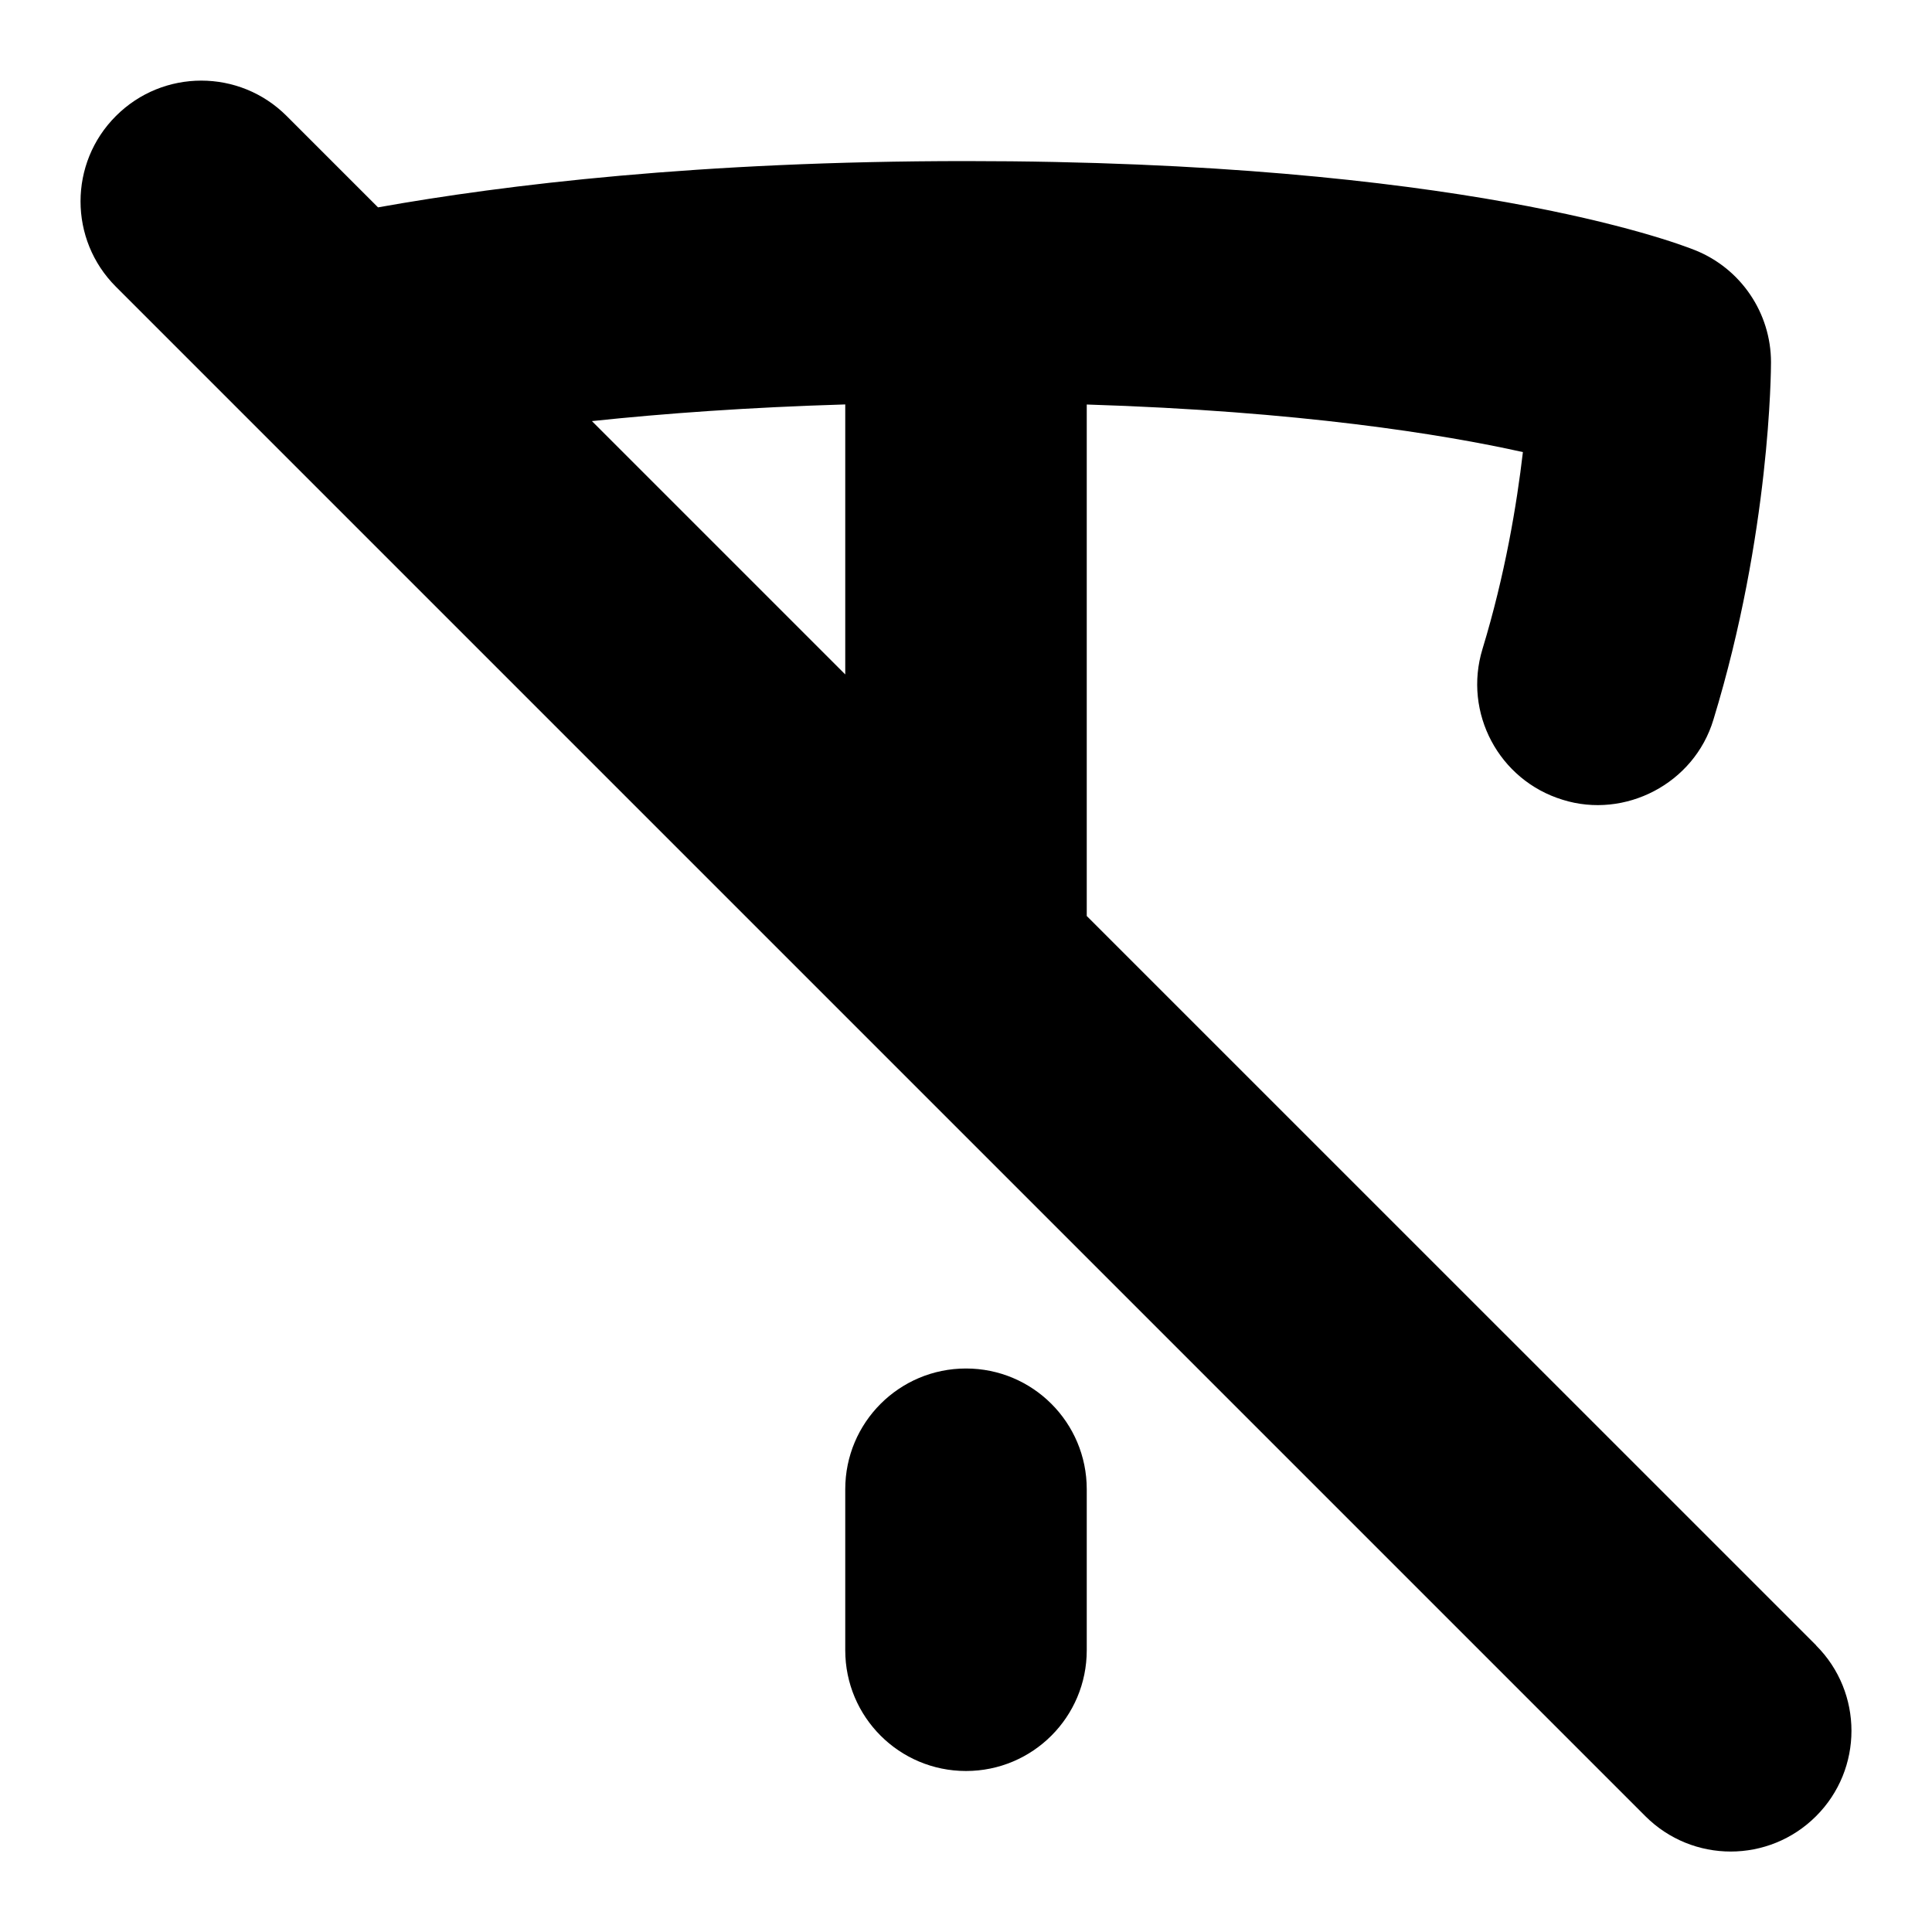 <svg id="Layer_1" viewBox="0 0 24 24" xmlns="http://www.w3.org/2000/svg" data-name="Layer 1"><path d="m22.561 20.439-9.061-9.06v-6.354c2.644.083 4.417.368 5.418.591-.076.652-.222 1.527-.502 2.446-.242.792.204 1.631.996 1.873.771.242 1.633-.197 1.873-.996.707-2.313.715-4.353.715-4.438 0-.613-.374-1.165-.943-1.393-.283-.113-2.945-1.107-9.057-1.107-3.301 0-5.731.294-7.304.575l-1.135-1.135c-.586-.586-1.535-.586-2.121 0-.586.585-.586 1.536 0 2.121l18.999 18.999c.586.586 1.535.586 2.121 0 .586-.585.586-1.536 0-2.121zm-12.061-15.415v3.354l-3.147-3.147c.898-.095 1.945-.171 3.147-.207zm3 13.476v2c0 .829-.671 1.5-1.5 1.5s-1.5-.671-1.5-1.5v-2c0-.829.671-1.5 1.5-1.5s1.5.671 1.5 1.5z"/></svg>